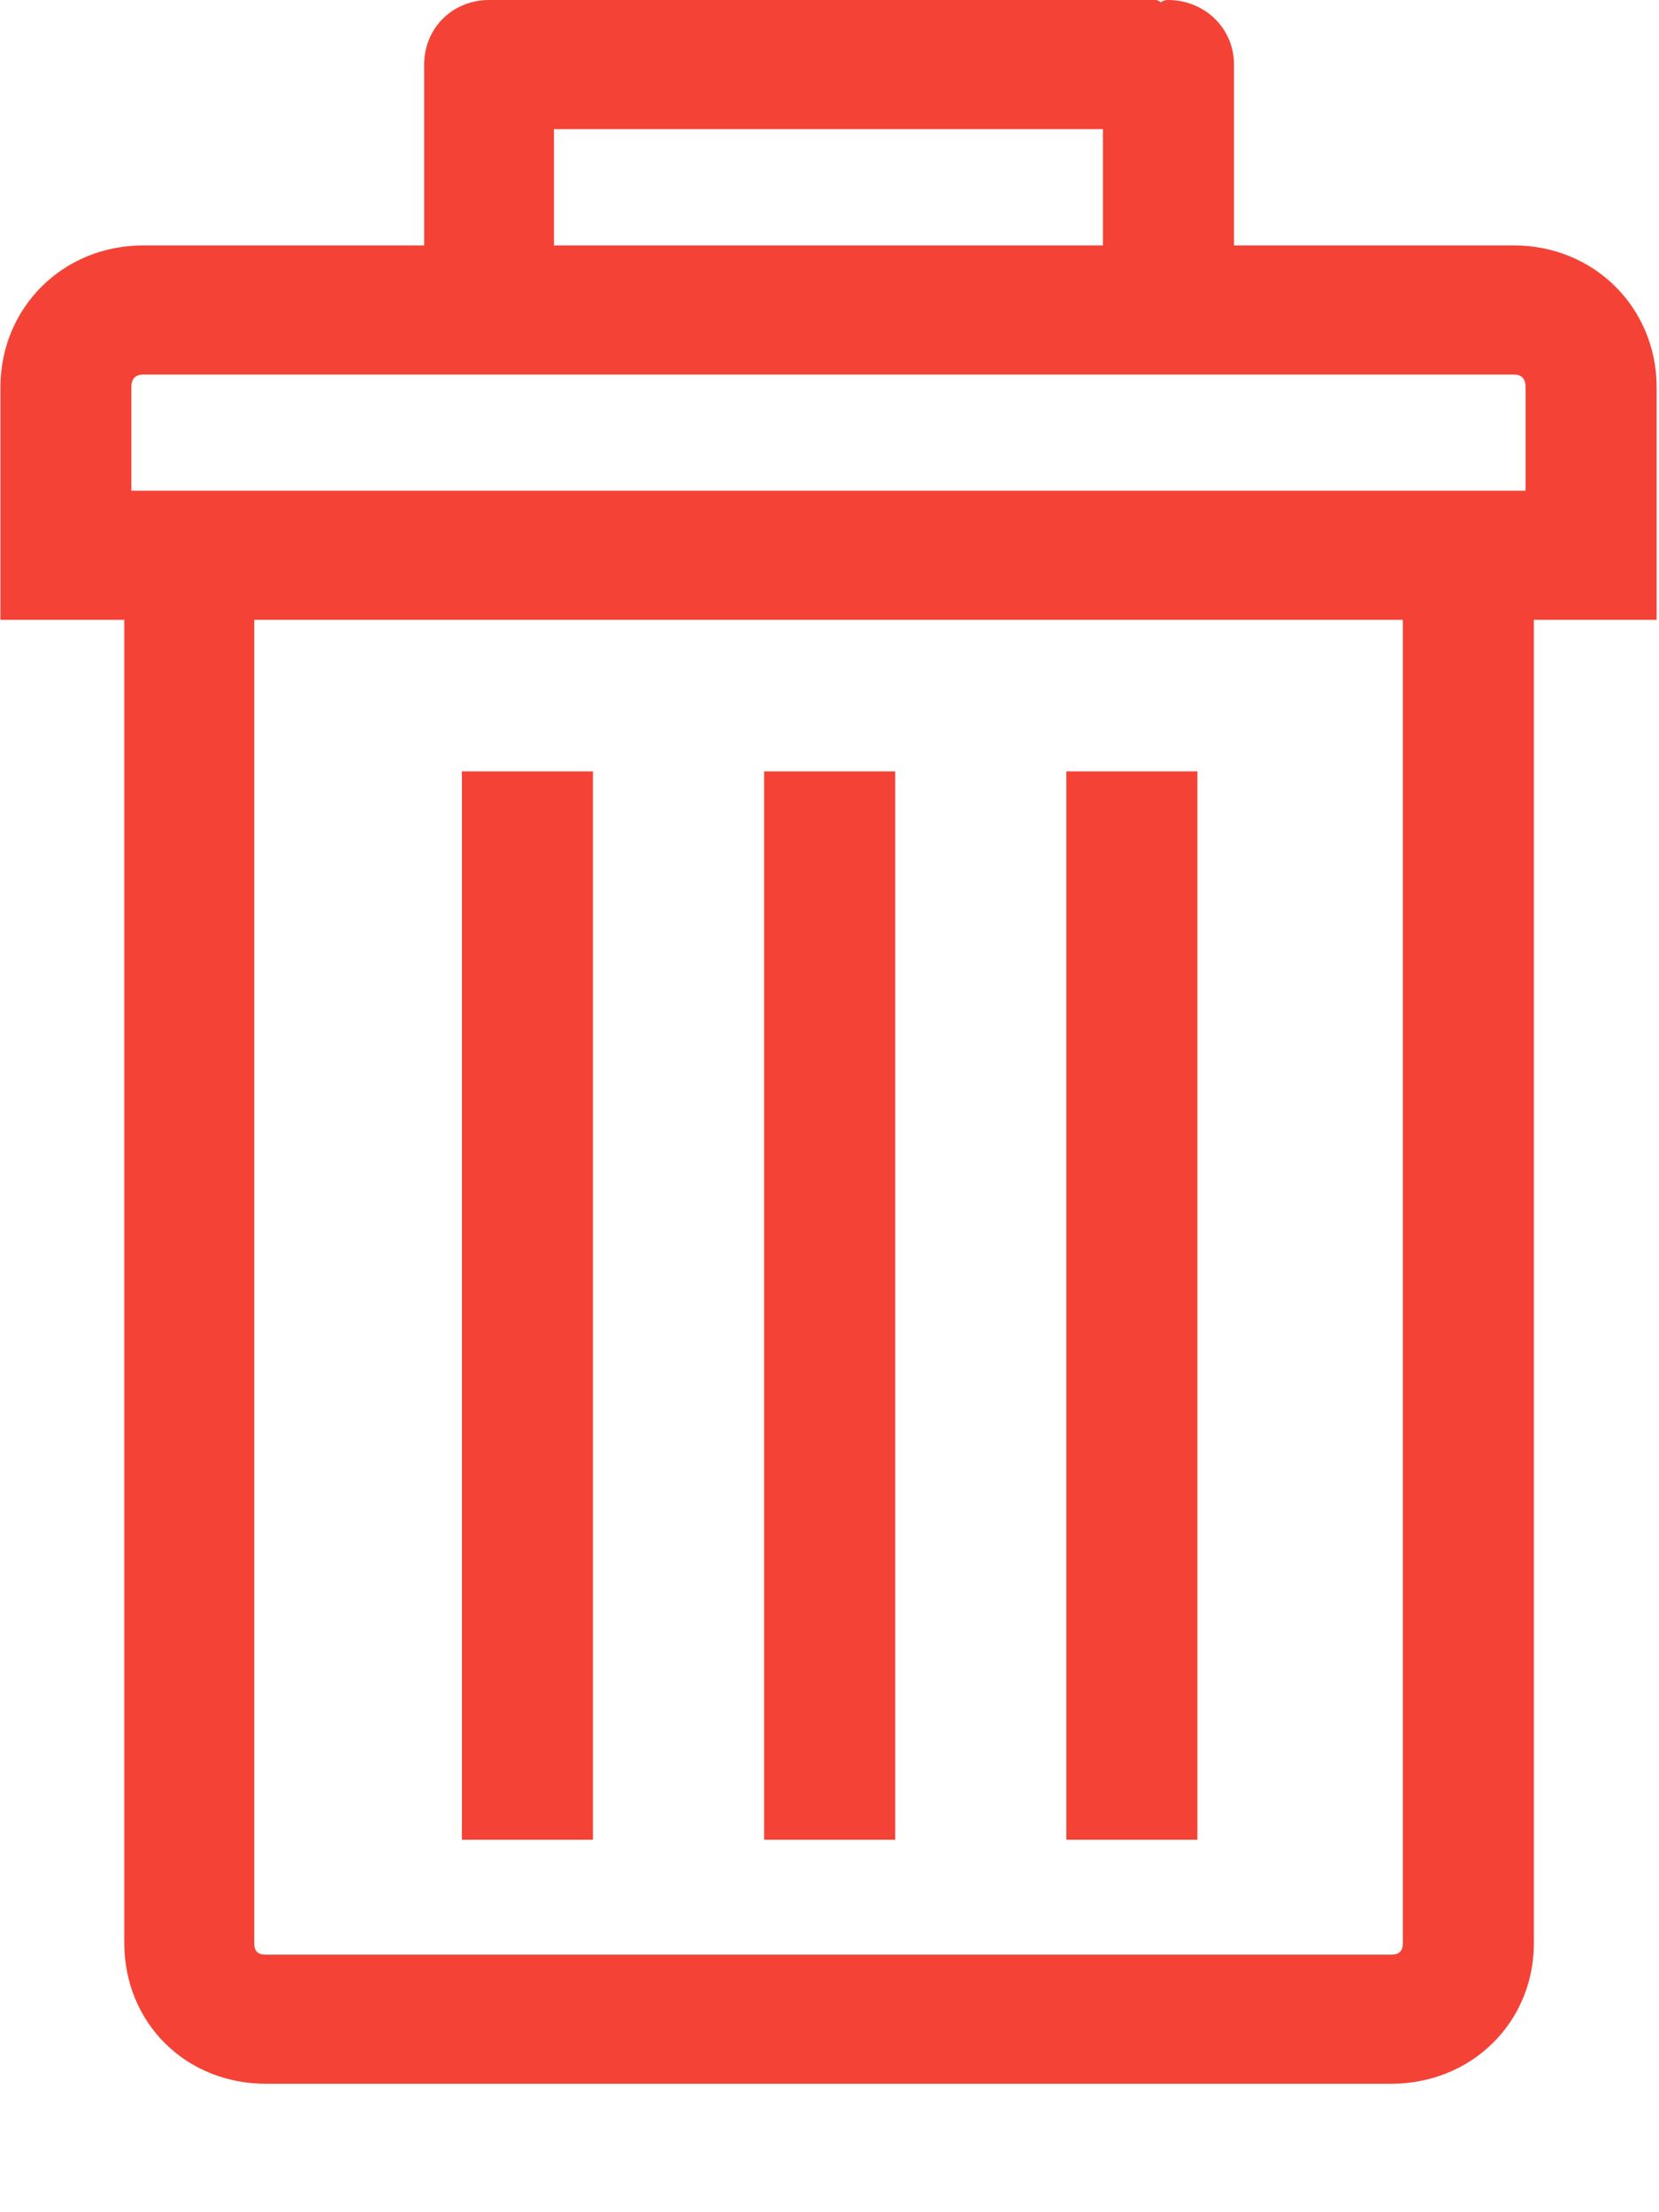 <?xml version="1.0" encoding="UTF-8"?>
<svg width="12px" height="16px" viewBox="0 0 12 16" version="1.1" xmlns="http://www.w3.org/2000/svg" xmlns:xlink="http://www.w3.org/1999/xlink">
    <!-- Generator: Sketch 42 (36781) - http://www.bohemiancoding.com/sketch -->
    <title>Material/Icons red/delete</title>
    <desc>Created with Sketch.</desc>
    <defs></defs>
    <g id="Page-1" stroke="none" stroke-width="1" fill="none" fill-rule="evenodd">
        <g id="User-add" transform="translate(-991, -498)" fill="#F44336">
            <g id="Material/Icons-red/delete" transform="translate(985, 494)">
                <g id="rubbish-bin" transform="translate(6, 4)">
                    <g id="Capa_1" fill-rule="nonzero">
                        <g id="Group">
                            <path d="M10.95,1.775 L8.926,1.775 L8.926,0.467 C8.926,0.204 8.713,-8.8817842e-16 8.448,-8.8817842e-16 C8.422,-8.8817842e-16 8.405,0.009 8.397,0.017 C8.388,0.009 8.371,-8.8817842e-16 8.362,-8.8817842e-16 L3.606,-8.8817842e-16 L3.572,-8.8817842e-16 L3.538,-8.8817842e-16 C3.273,-8.8817842e-16 3.068,0.204 3.068,0.467 L3.068,1.775 L1.036,1.775 C0.455,1.775 0.003,2.225 0.003,2.802 L0.003,3.549 L0.003,4.483 L0.899,4.483 L0.899,14.053 C0.899,14.63 1.343,15.071 1.924,15.071 L10.062,15.071 C10.642,15.071 11.095,14.63 11.095,14.053 L11.095,4.483 L11.983,4.483 L11.983,3.549 L11.983,2.802 C11.983,2.225 11.53,1.775 10.95,1.775 Z M4.007,0.934 L7.978,0.934 L7.978,1.775 L4.007,1.775 L4.007,0.934 L4.007,0.934 Z M10.147,14.053 C10.147,14.112 10.121,14.137 10.062,14.137 L1.924,14.137 C1.864,14.137 1.839,14.112 1.839,14.053 L1.839,4.483 L10.147,4.483 L10.147,14.053 L10.147,14.053 Z M11.035,3.549 L0.95,3.549 L0.95,2.802 C0.95,2.743 0.976,2.709 1.036,2.709 L10.95,2.709 C11.01,2.709 11.035,2.743 11.035,2.802 L11.035,3.549 Z" id="Shape"></path>
                            <rect id="Rectangle-path" x="7.713" y="5.579" width="0.948" height="7.727"></rect>
                            <rect id="Rectangle-path" x="5.527" y="5.579" width="0.948" height="7.727"></rect>
                            <rect id="Rectangle-path" x="3.341" y="5.579" width="0.948" height="7.727"></rect>
                        </g>
                    </g>
                </g>
            </g>
        </g>
    </g>
</svg>